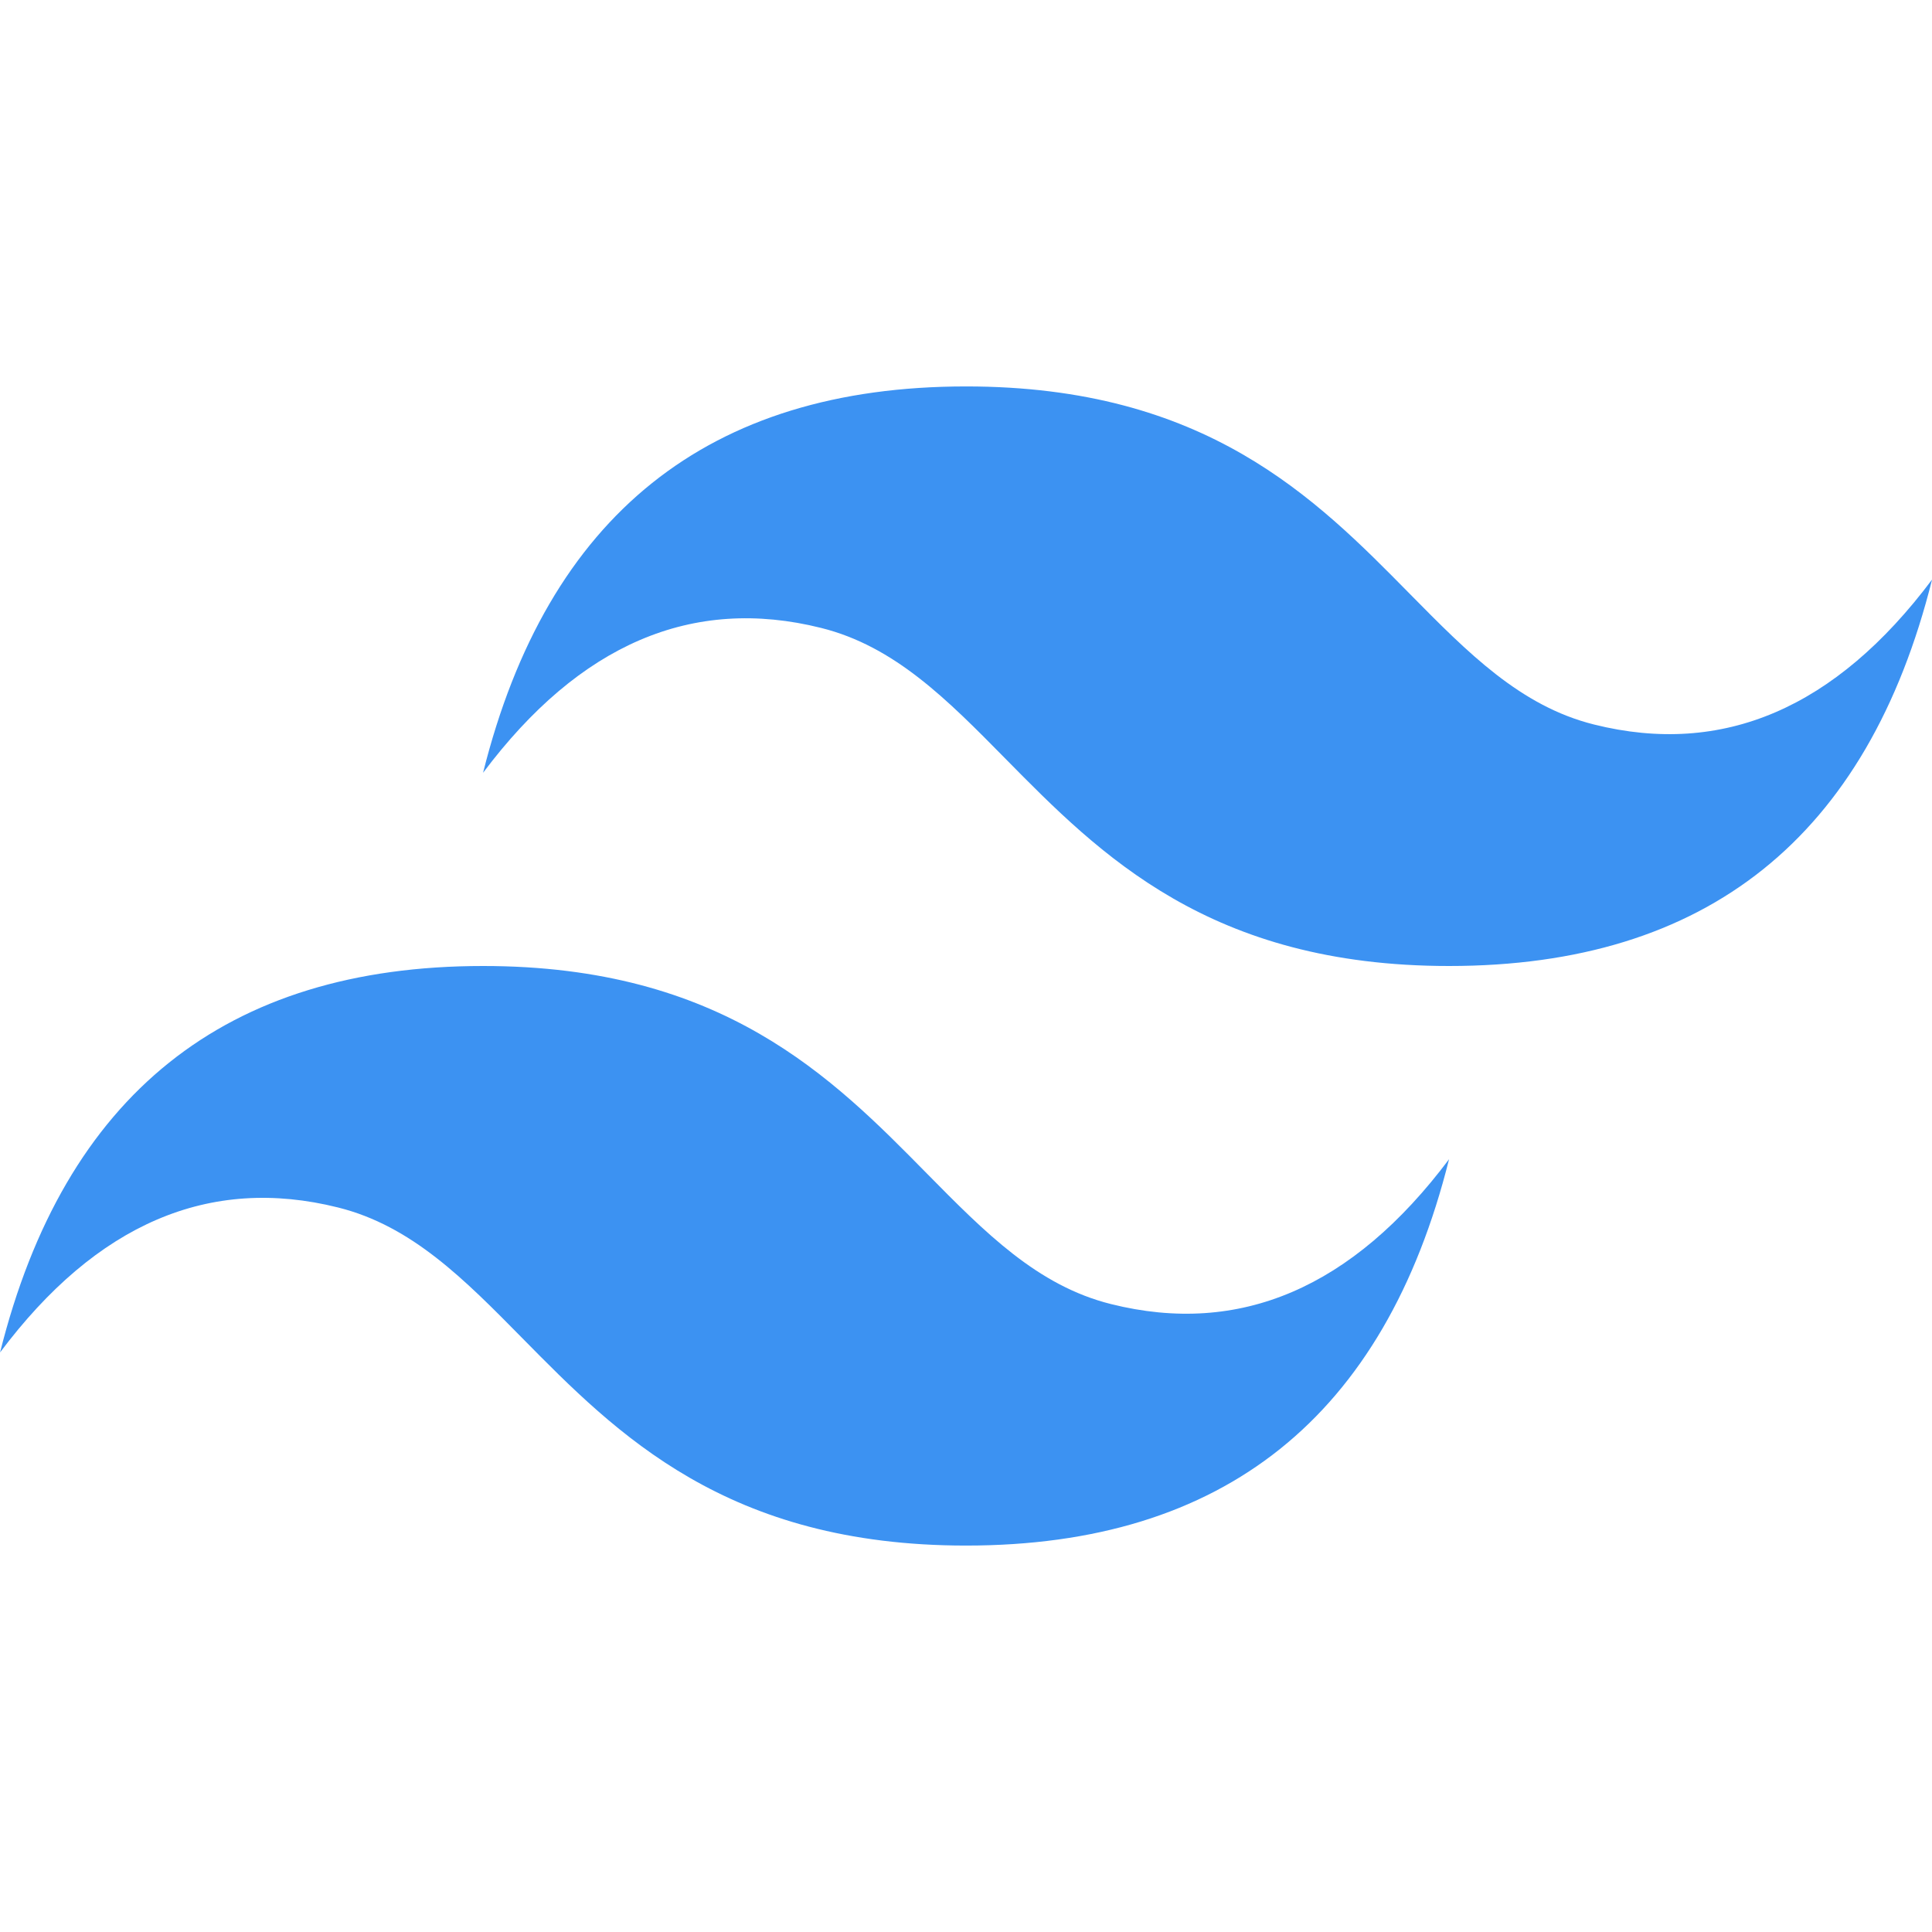 <svg width="500" height="500" viewBox="0 0 500 500" fill="none" xmlns="http://www.w3.org/2000/svg">
<g clip-path="url(#clip0_20_176)">
<path d="M250.016 100.008C183.348 100.008 141.695 133.328 125.016 199.996C150.008 166.672 179.184 154.176 212.508 162.508C231.535 167.25 245.133 181.047 260.191 196.336C284.699 221.207 313.066 250 375.016 250C441.68 250 483.336 216.676 500.016 149.992C475.02 183.336 445.848 195.832 412.52 187.5C393.496 182.754 379.914 168.961 364.836 153.672C340.344 128.801 311.984 100.008 250.016 100.008ZM125.016 250C58.352 250 16.695 283.324 0.016 350.008C25.008 316.664 54.18 304.168 87.508 312.5C106.535 317.246 120.133 331.039 135.191 346.328C159.699 371.199 188.066 399.992 250.016 399.992C316.68 399.992 358.336 366.672 375.016 300.004C350.02 333.328 320.848 345.824 287.52 337.492C268.496 332.75 254.914 318.953 239.836 303.664C215.344 278.793 186.984 250 125.016 250Z" fill="#3C92F2"/>
</g>
<defs>
<clipPath id="clip0_20_176">
<rect width="500" height="500" fill="white"/>
</clipPath>
</defs>
</svg>
